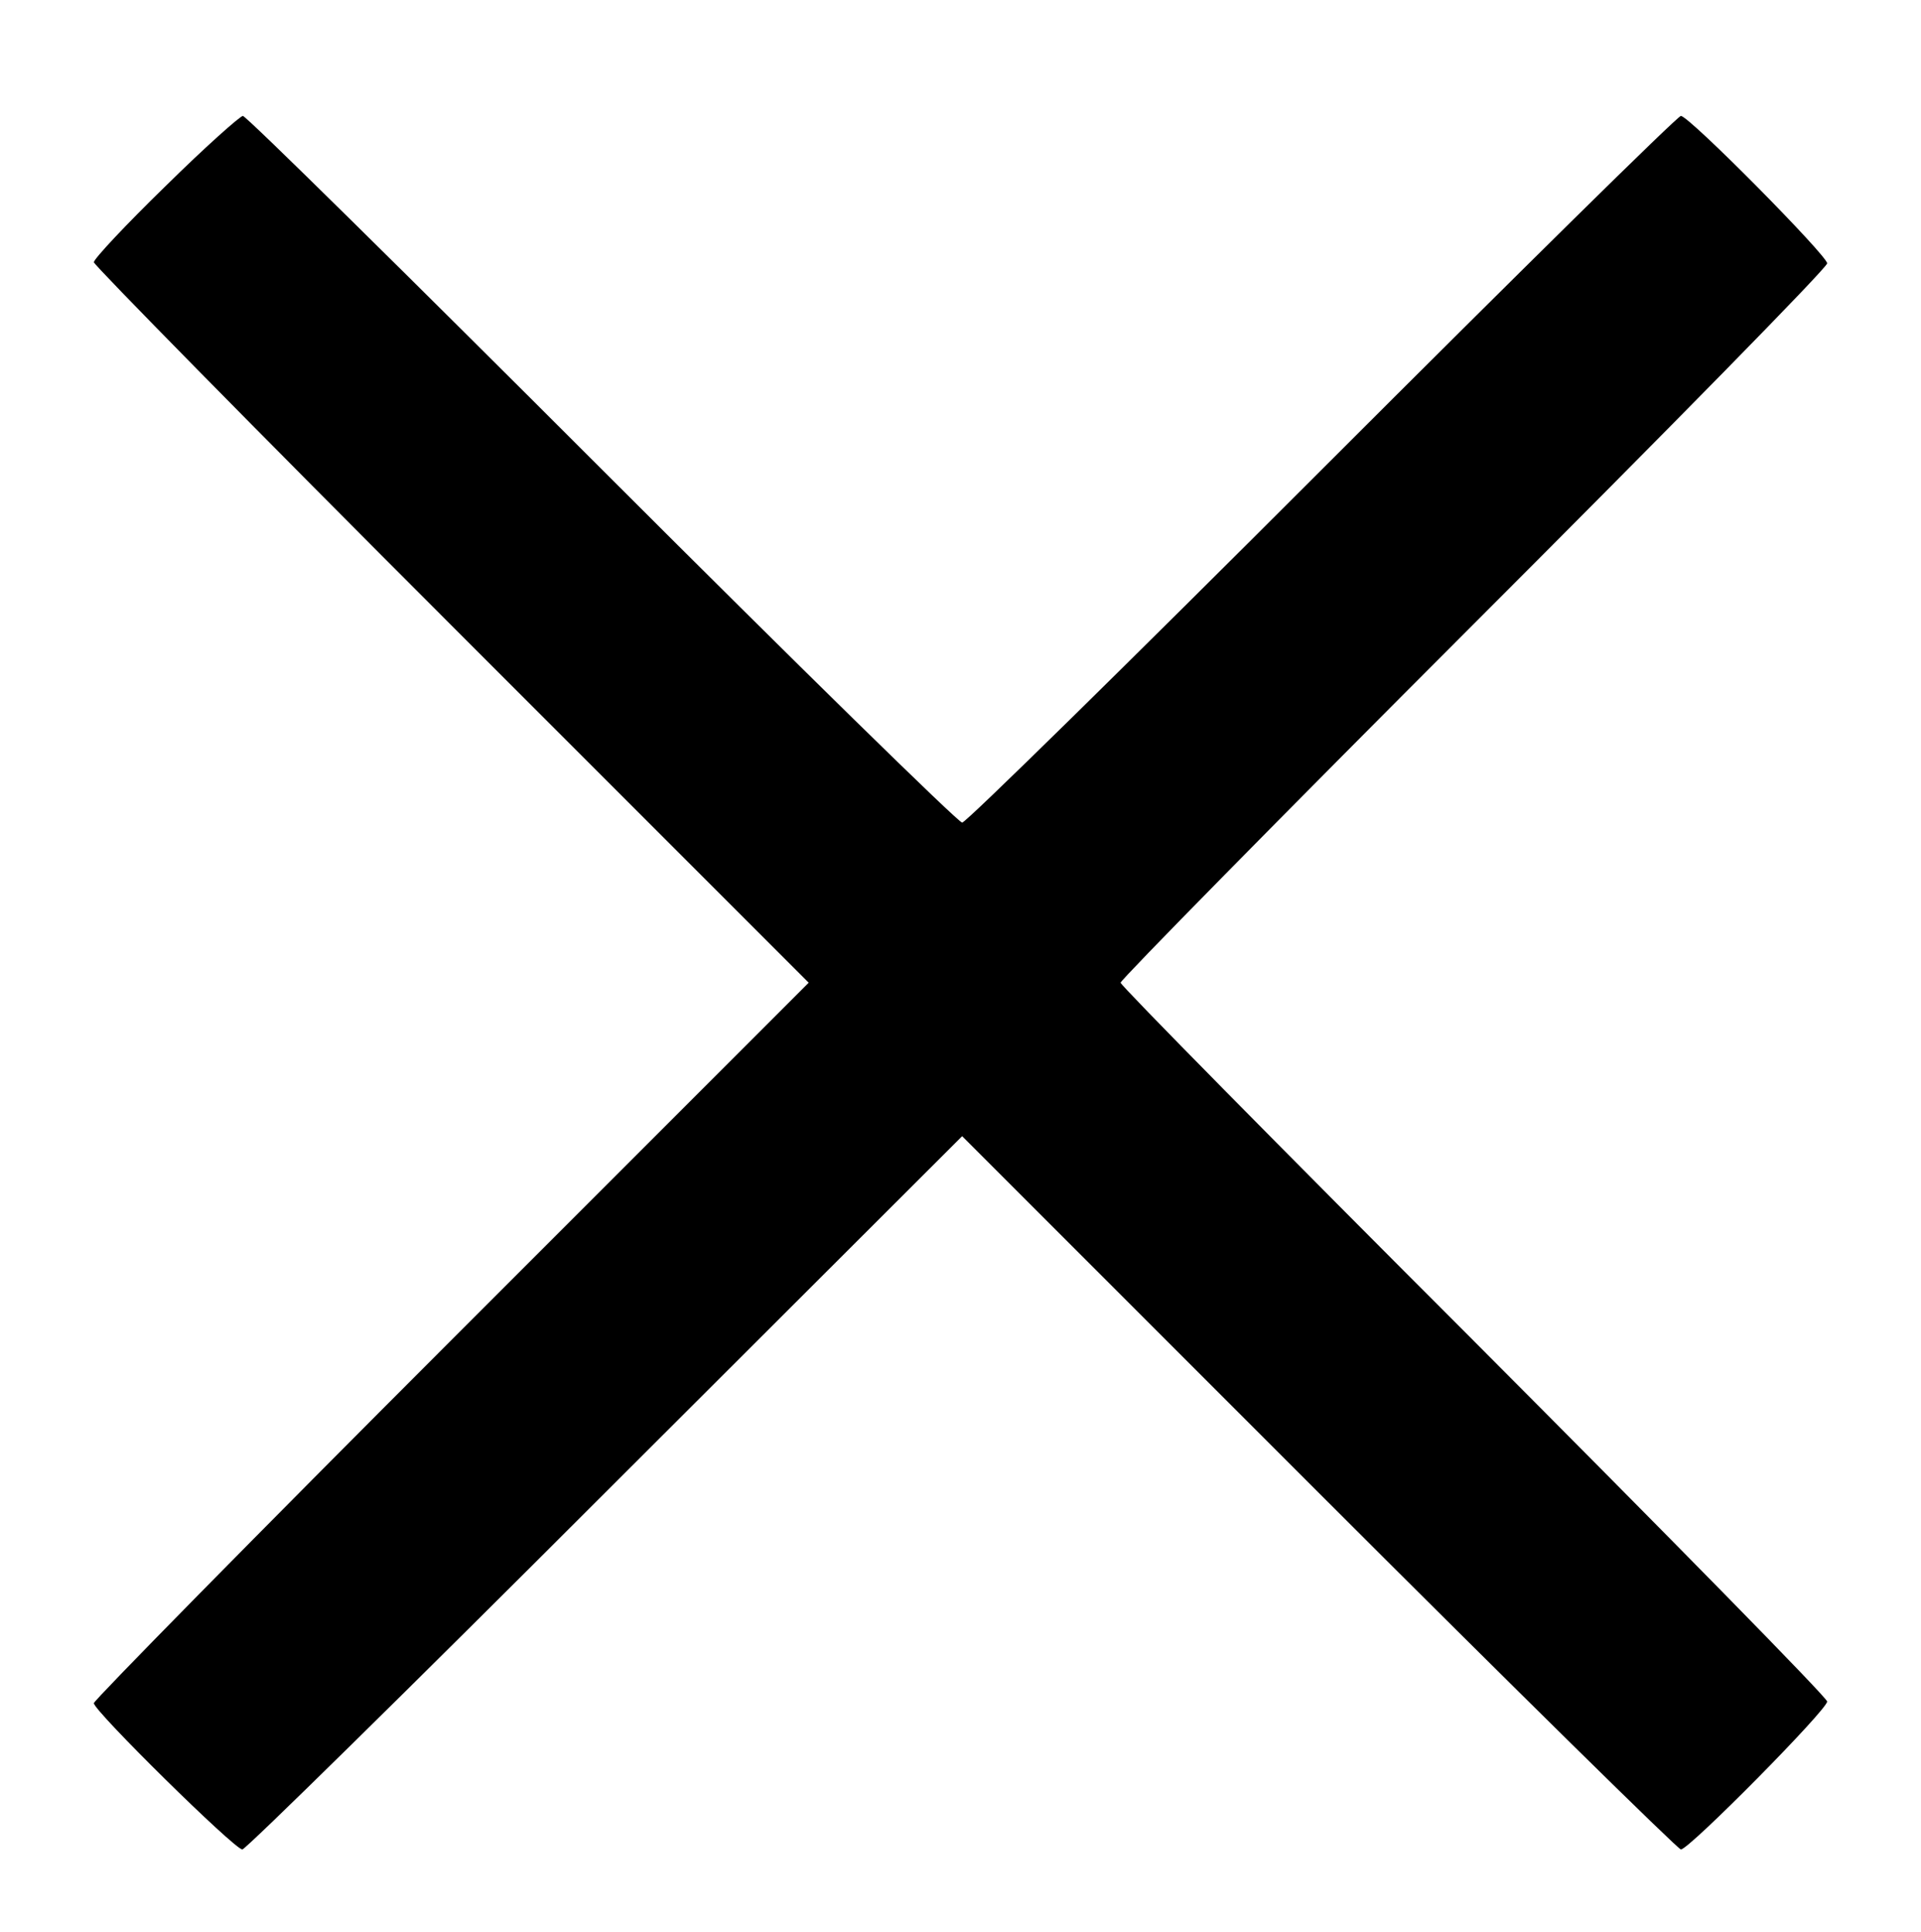 <?xml version="1.0" standalone="no"?>
<!DOCTYPE svg PUBLIC "-//W3C//DTD SVG 20010904//EN"
 "http://www.w3.org/TR/2001/REC-SVG-20010904/DTD/svg10.dtd">
<svg version="1.0" xmlns="http://www.w3.org/2000/svg"
 width="348pt" height="350pt" viewBox="0 0 348 350"
 preserveAspectRatio="xMidYMid meet">

<g transform="translate(0,350) scale(0.1,-0.1)"
>
<path d="M300 3163 c-72 -70 -130 -132 -130 -138 0 -5 291 -301 647 -657 l648
-648 -648 -648 c-356 -356 -647 -652 -647 -657 0 -14 255 -265 269 -265 6 0
302 291 657 646 l647 646 646 -646 c355 -355 651 -646 656 -646 15 0 265 253
265 268 0 7 -288 300 -640 653 -352 352 -640 644 -640 649 0 5 288 298 640
650 352 352 640 645 640 653 0 14 -250 267 -265 267 -6 0 -298 -288 -650 -640
-352 -352 -645 -640 -652 -640 -7 0 -301 288 -653 640 -352 352 -644 640 -650
640 -5 0 -69 -57 -140 -127z"/>
</g>
</svg>
